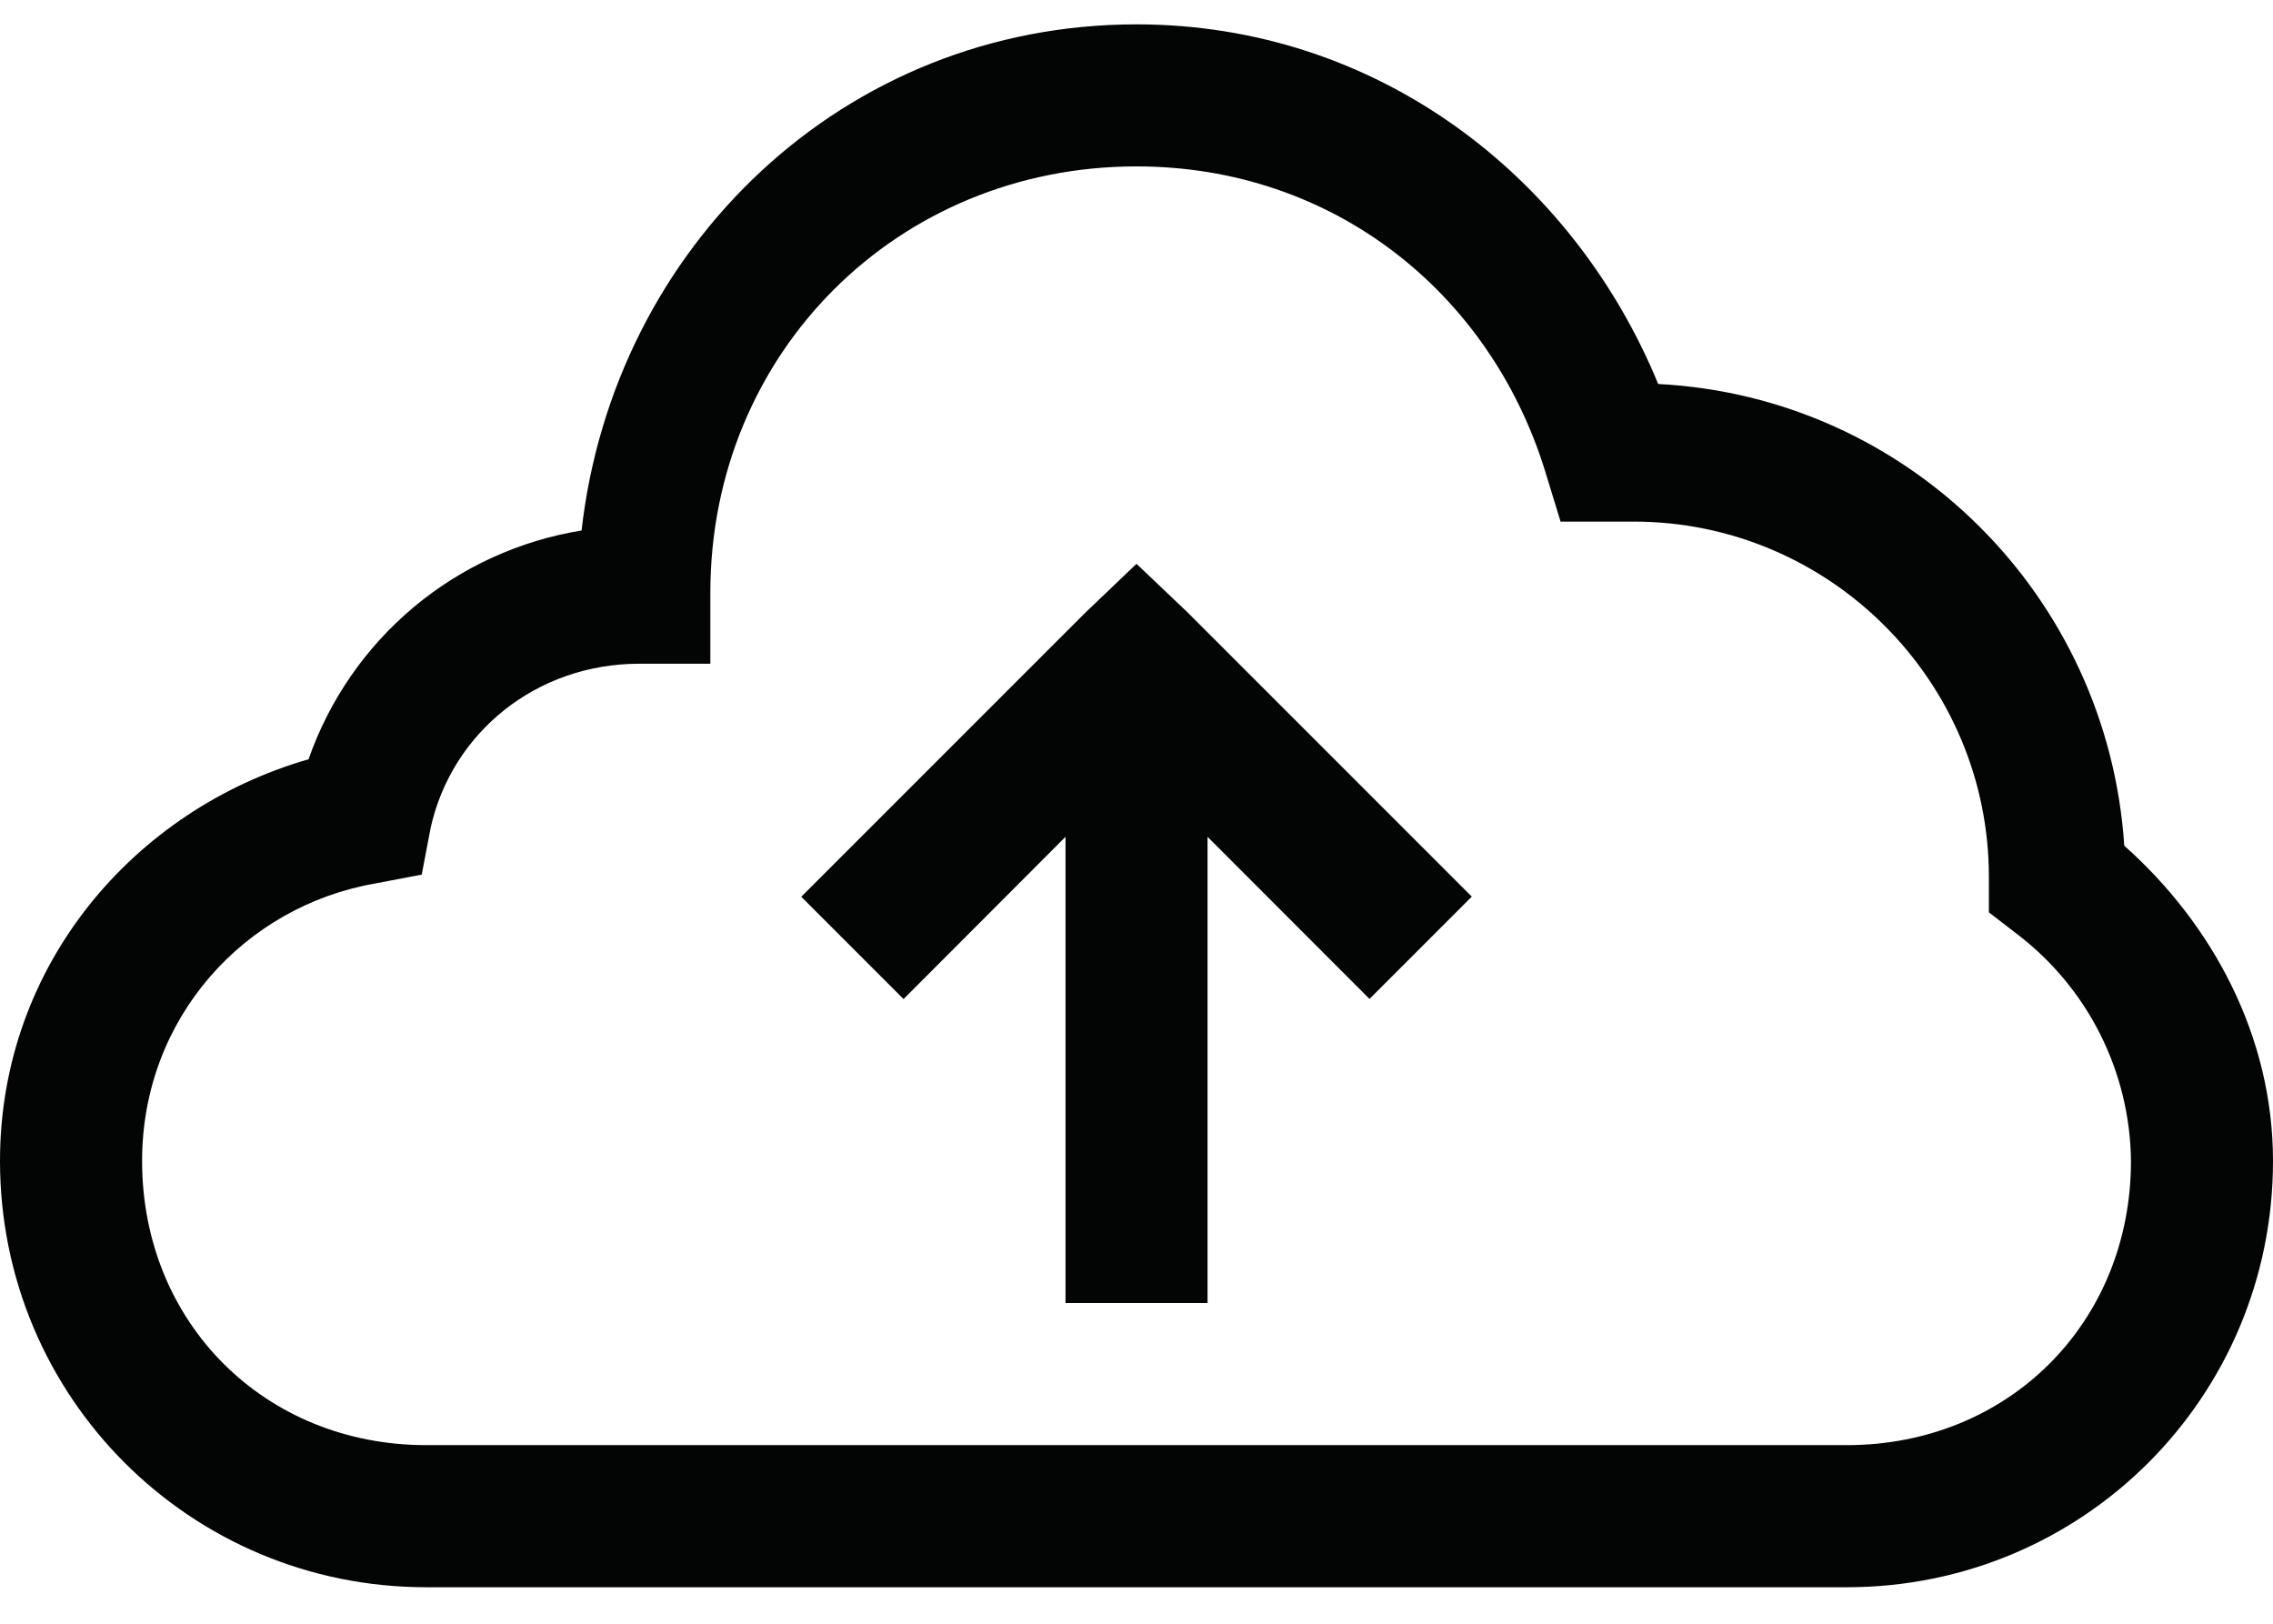 <svg width="35" height="25" viewBox="0 0 35 25" fill="none" xmlns="http://www.w3.org/2000/svg">
<path d="M17.5 0.375C12.994 0.375 9.45 3.798 8.955 8.168C8.002 8.322 7.108 8.73 6.368 9.35C5.628 9.97 5.07 10.778 4.751 11.69C2.061 12.465 0 14.865 0 17.875C0 21.511 2.927 24.438 6.563 24.438H28.438C32.073 24.438 35 21.511 35 17.875C35 15.95 34.065 14.226 32.71 13.021C32.456 9.178 29.39 6.111 25.533 5.912C24.216 2.708 21.195 0.375 17.5 0.375ZM17.5 2.562C20.521 2.562 22.936 4.498 23.789 7.244L24.03 8.031H25.157C28.17 8.031 30.625 10.487 30.625 13.5V14.047L31.069 14.389C31.605 14.8 32.041 15.327 32.343 15.931C32.645 16.535 32.806 17.2 32.813 17.875C32.813 20.364 30.927 22.25 28.438 22.25H6.563C4.073 22.25 2.188 20.364 2.188 17.875C2.188 15.666 3.774 13.951 5.775 13.603L6.494 13.466L6.631 12.746C6.959 11.273 8.265 10.219 9.844 10.219H10.938V9.125C10.938 5.439 13.814 2.562 17.5 2.562ZM17.5 8.681L16.713 9.432L12.338 13.807L13.913 15.382L16.407 12.884V20.062H18.594V12.884L21.088 15.38L22.663 13.805L18.288 9.43L17.5 8.681Z" fill="#030404"/>
</svg>
